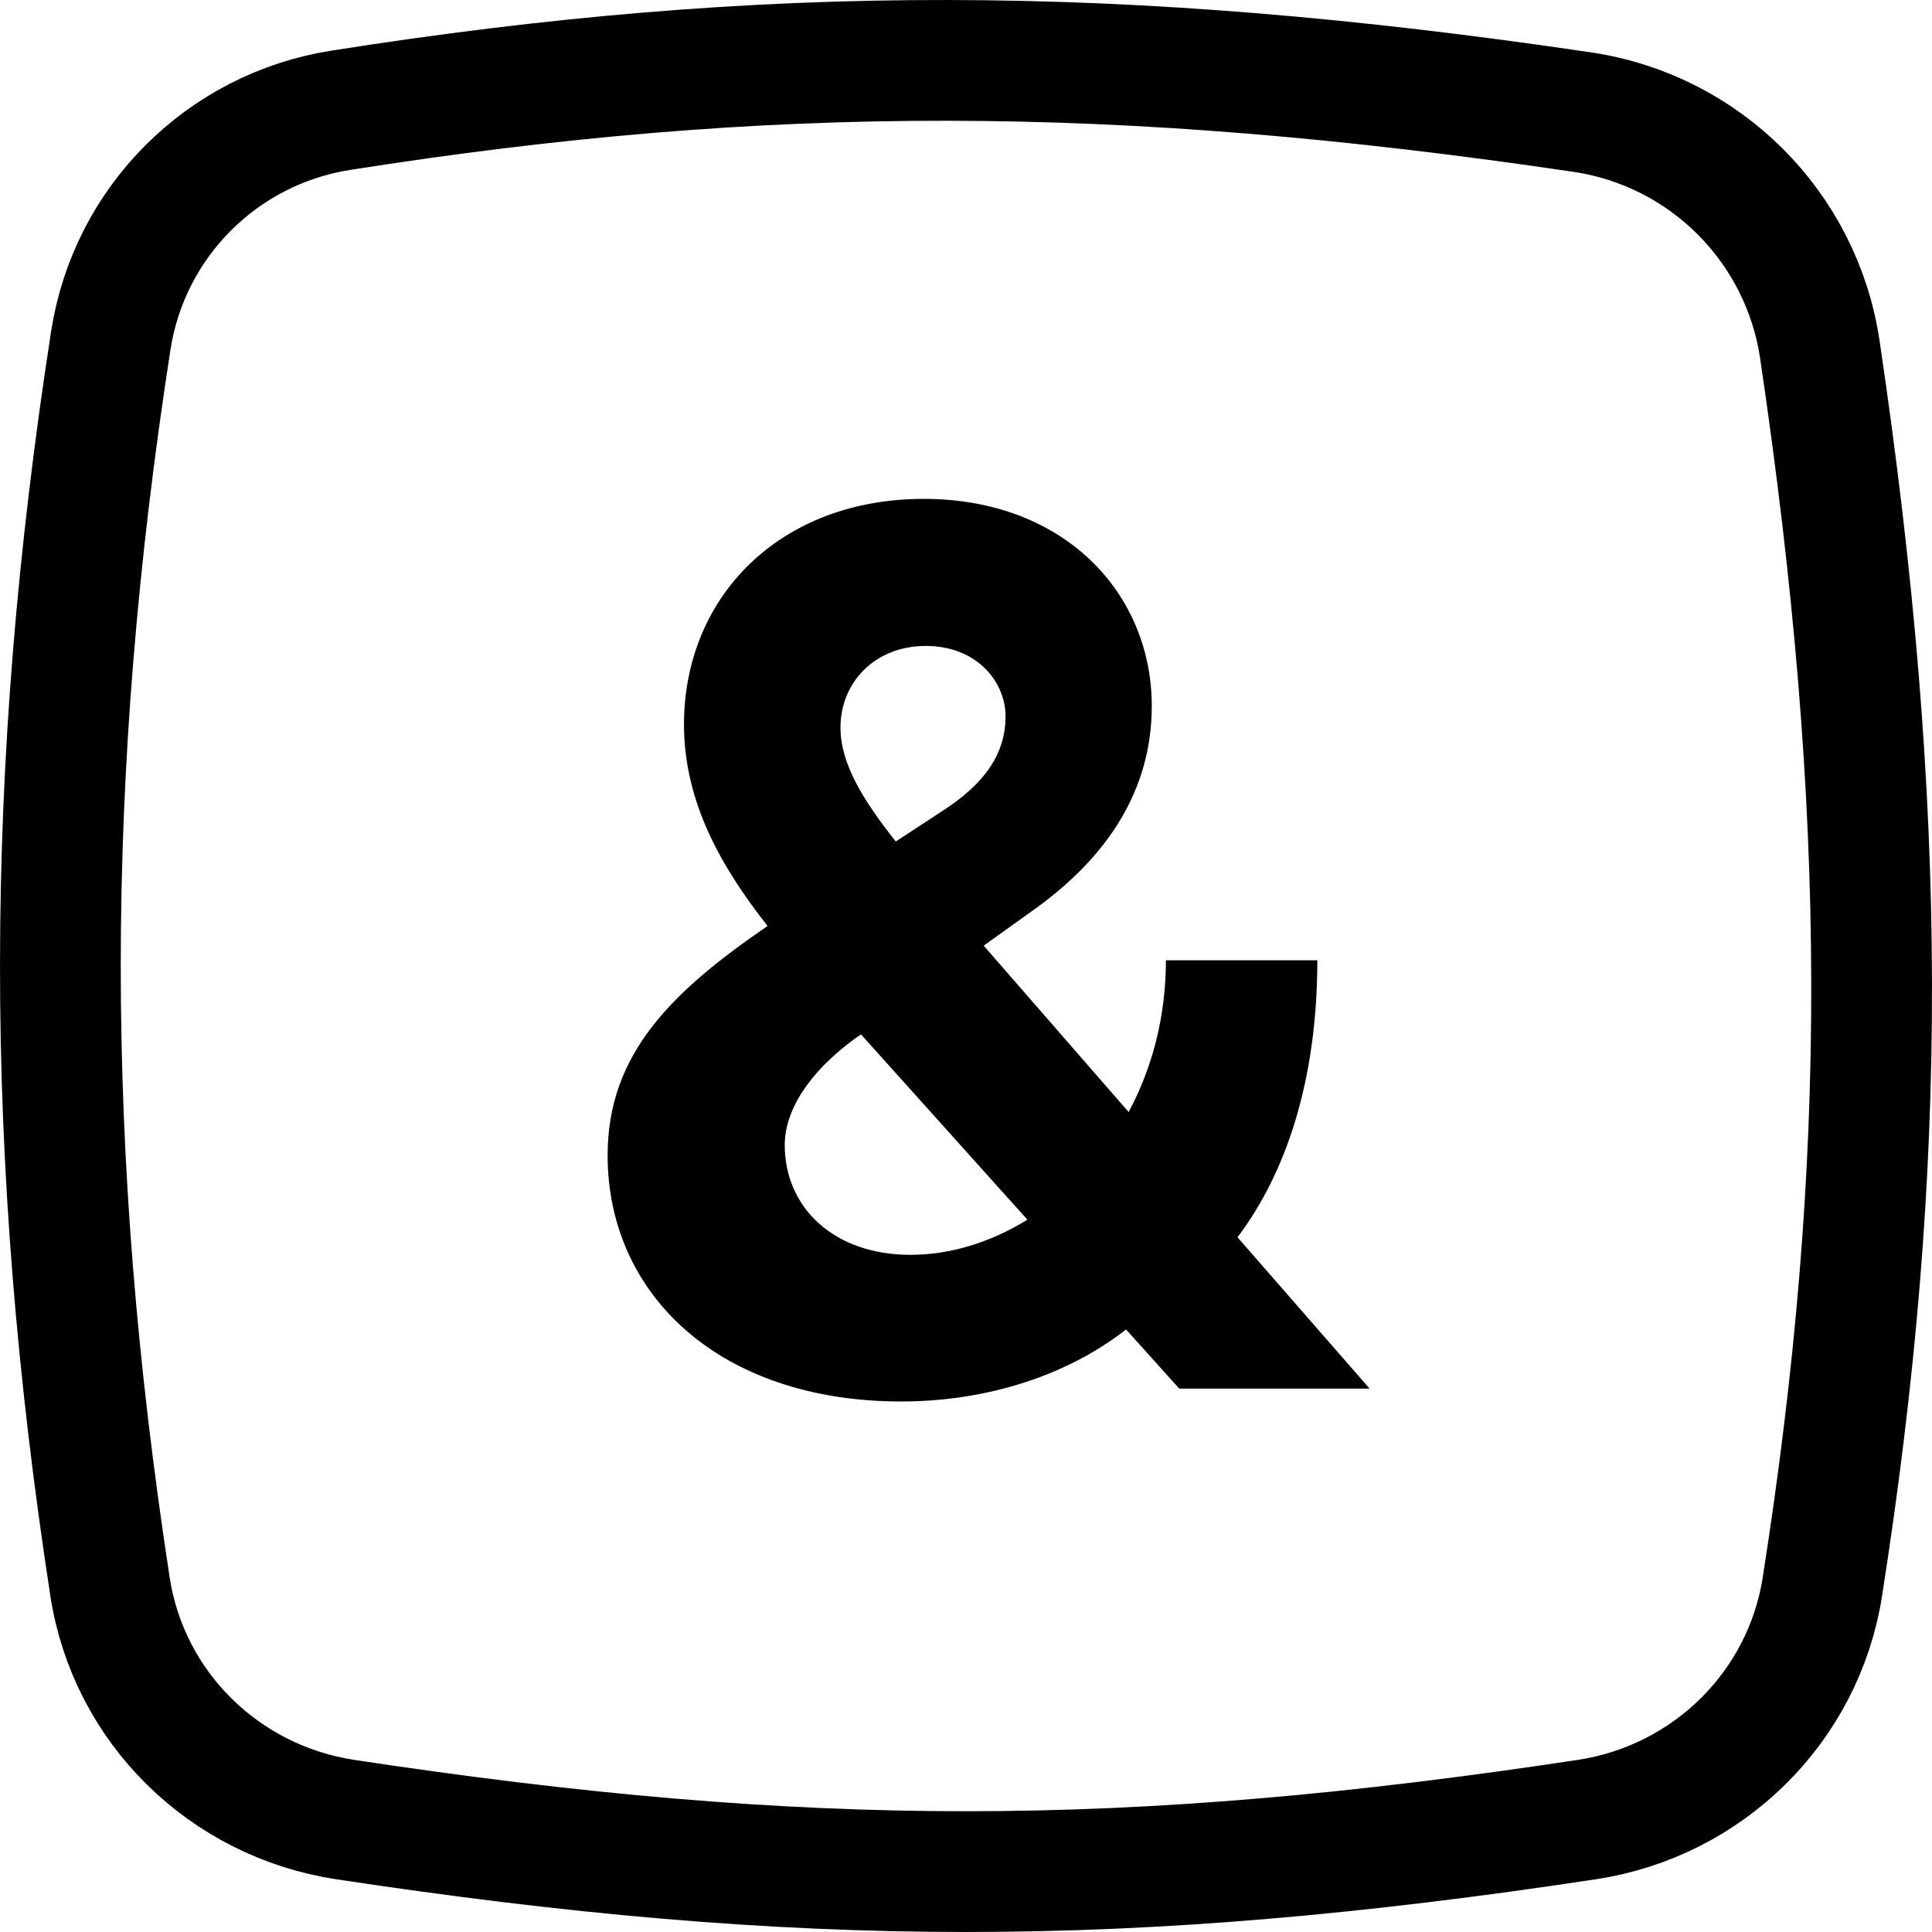 <svg width="32" height="32" viewBox="0 0 32 32" fill="none" xmlns="http://www.w3.org/2000/svg">
<g clip-path="url(#clip0)">
<path d="M1.835 5.64C2.139 3.677 3.677 2.137 5.642 1.827C12.686 0.716 18.553 0.723 26.207 1.857C28.243 2.159 29.841 3.757 30.143 5.793C31.273 13.42 31.284 19.273 30.184 26.283C29.872 28.276 28.29 29.834 26.282 30.138C18.698 31.287 13.302 31.287 5.719 30.138C3.71 29.833 2.13 28.277 1.823 26.285C0.722 19.131 0.726 12.801 1.835 5.64Z" stroke="black" stroke-width="2"/>
<path d="M14.929 23.213C16.201 23.213 17.578 22.858 18.651 22.02L19.532 23H22.685L20.497 20.493C21.307 19.421 21.819 17.879 21.819 15.905H19.311C19.311 16.857 19.077 17.702 18.694 18.419L16.293 15.663L17.145 15.053C18.367 14.172 19.077 13.064 19.077 11.693C19.077 9.832 17.635 8.263 15.299 8.263C12.912 8.263 11.329 9.889 11.329 11.999C11.329 13.291 11.954 14.371 12.713 15.337C11.13 16.423 10.064 17.453 10.064 19.136C10.064 21.43 11.904 23.213 14.929 23.213ZM17.017 20.202C16.407 20.578 15.739 20.784 15.079 20.784C13.814 20.784 12.998 20.003 12.998 18.966C12.998 18.412 13.374 17.773 14.177 17.19L14.262 17.134L17.017 20.202ZM14.837 13.938C14.297 13.256 13.921 12.652 13.921 12.048C13.921 11.317 14.475 10.706 15.32 10.699C16.172 10.692 16.655 11.288 16.655 11.864C16.655 12.474 16.321 12.979 15.597 13.44L14.837 13.938Z" fill="black"/>
</g>
<defs>
<clipPath id="clip0">
<rect width="32" height="32" fill="white"/>
</clipPath>
</defs>
</svg>
